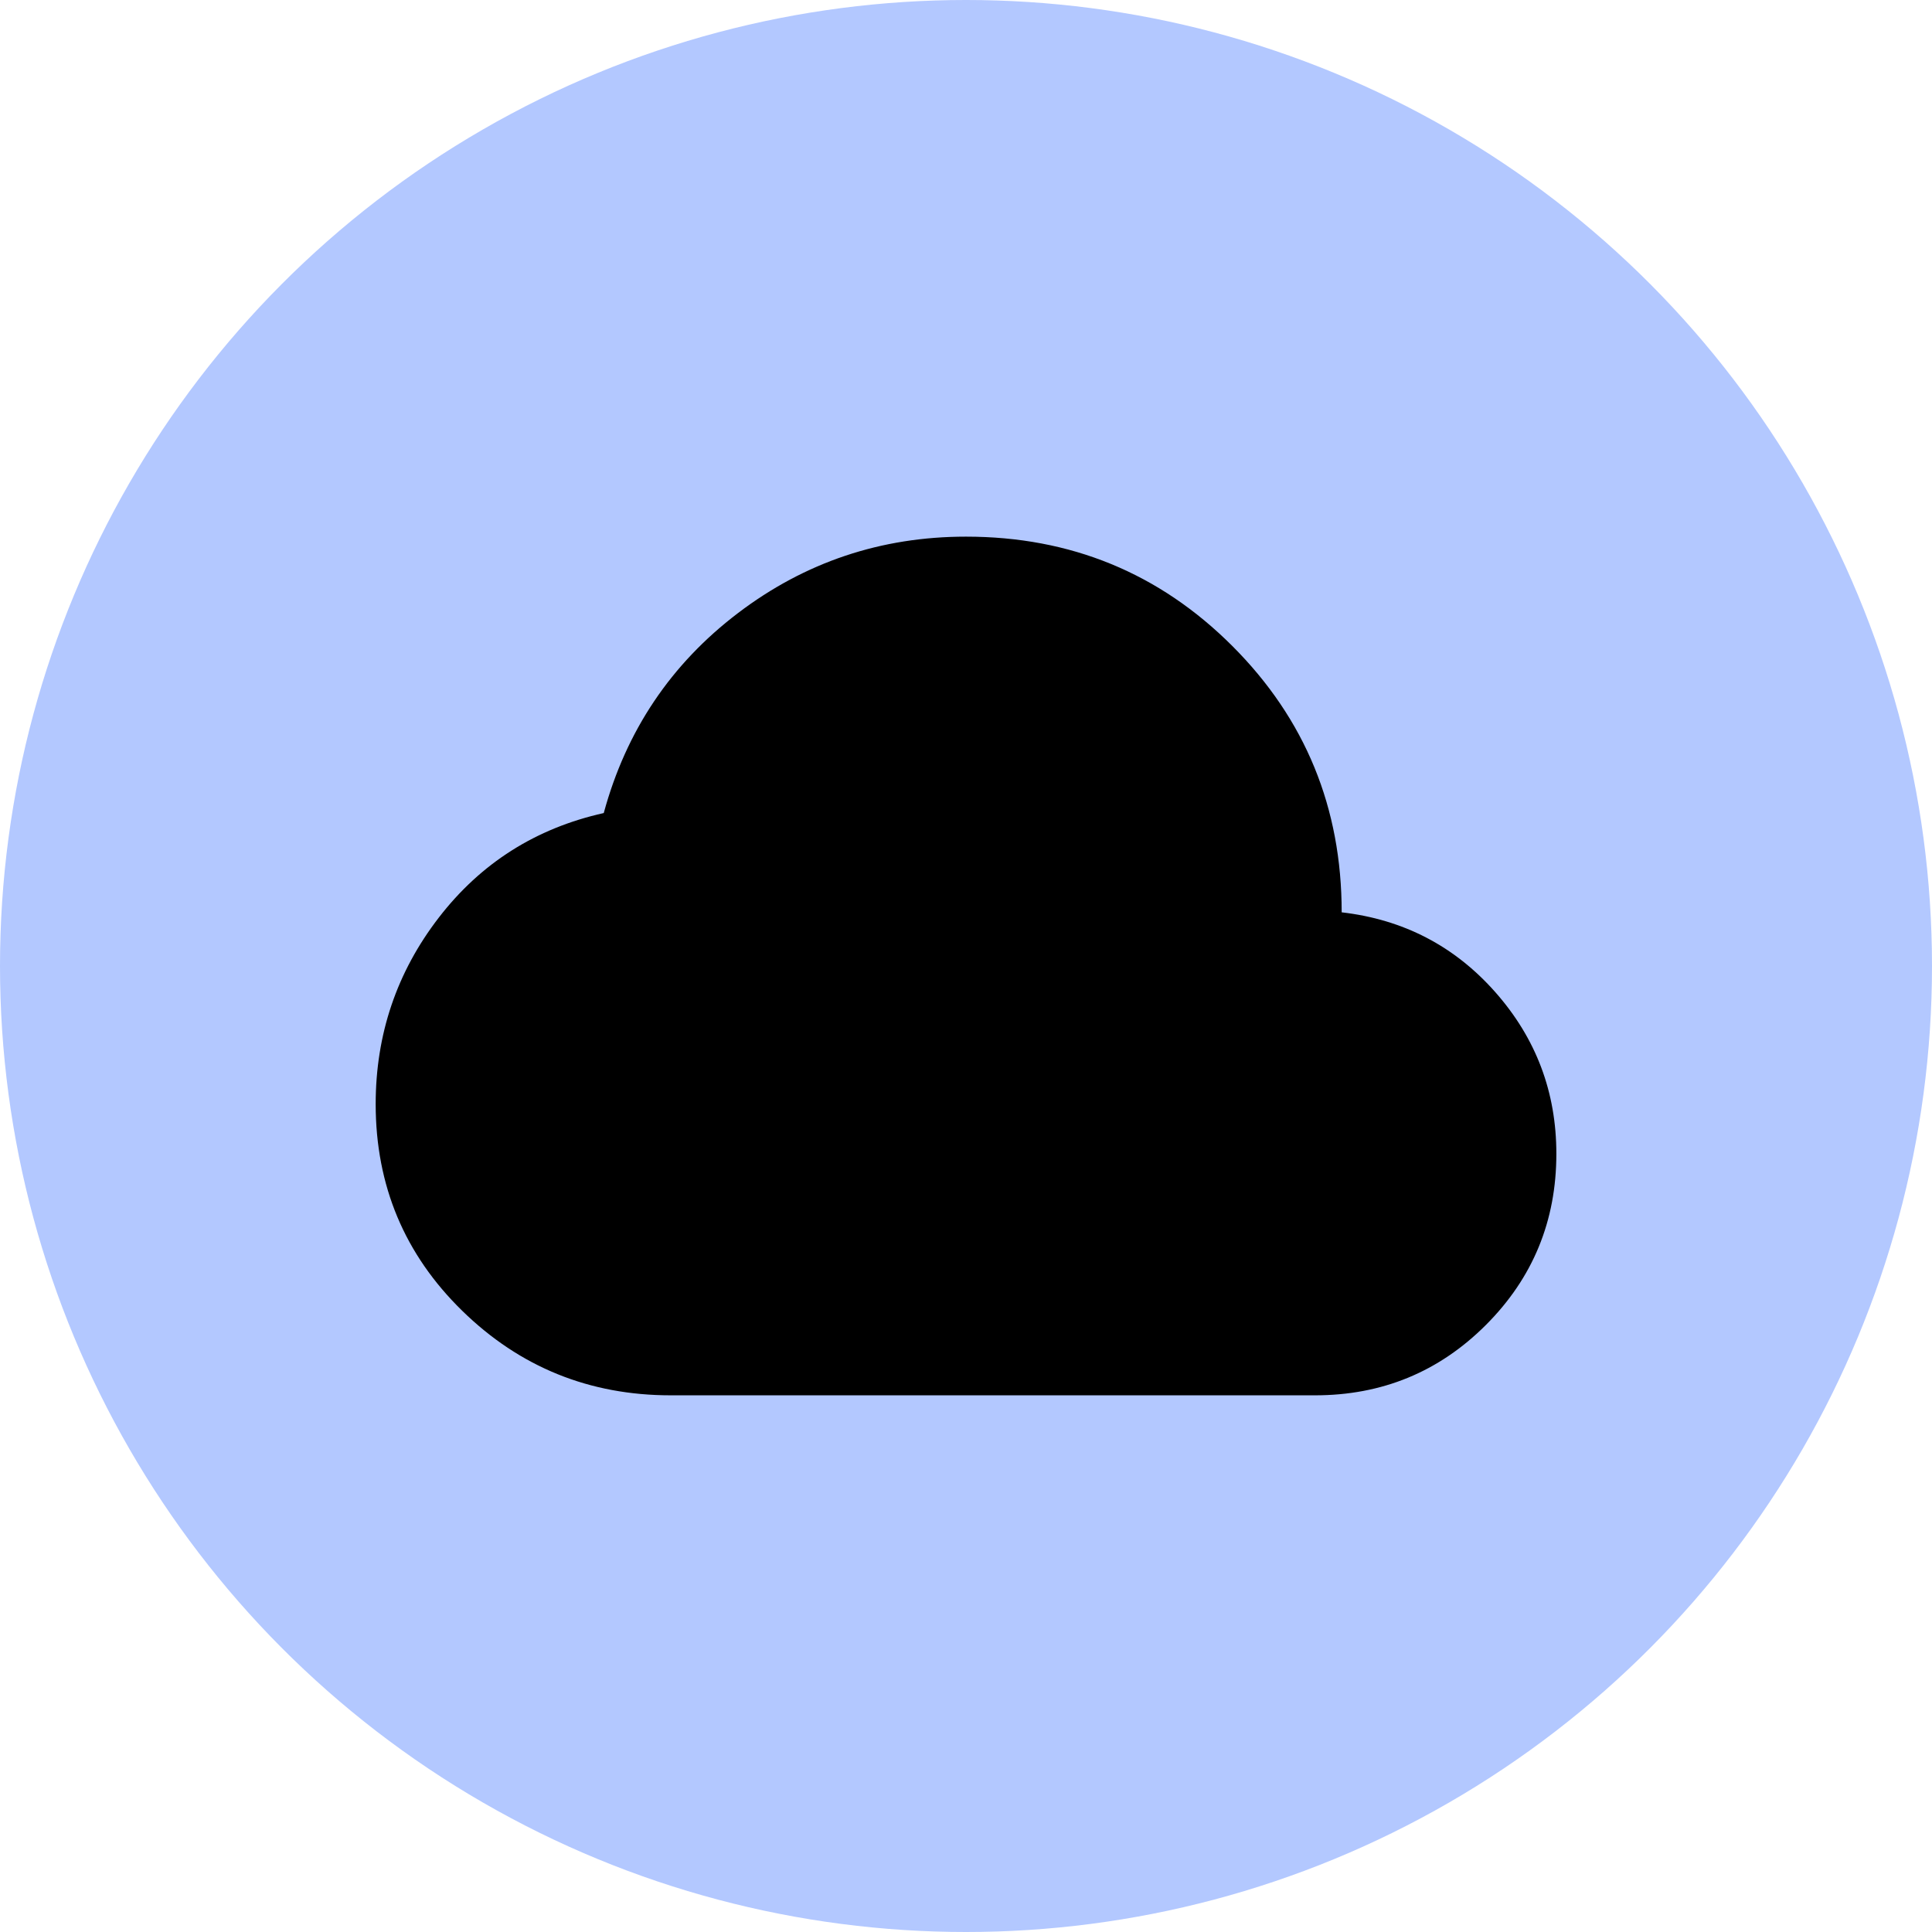 <svg width="60" height="60" viewBox="0 0 60 60" fill="none" xmlns="http://www.w3.org/2000/svg">
<circle cx="30" cy="30" r="30" fill="#B3C8FF"/>
<path d="M20.834 43.333C18.306 43.333 16.146 42.458 14.355 40.708C12.564 38.958 11.668 36.819 11.667 34.291C11.667 32.125 12.32 30.194 13.625 28.5C14.931 26.805 16.639 25.722 18.75 25.25C19.445 22.694 20.834 20.625 22.917 19.041C25 17.458 27.361 16.666 30 16.666C33.25 16.666 36.008 17.799 38.272 20.063C40.536 22.328 41.668 25.084 41.667 28.333C43.584 28.555 45.174 29.382 46.439 30.813C47.703 32.244 48.335 33.918 48.334 35.833C48.334 37.916 47.605 39.688 46.147 41.147C44.689 42.605 42.918 43.334 40.834 43.333H20.834Z" fill="black"/>
</svg>
